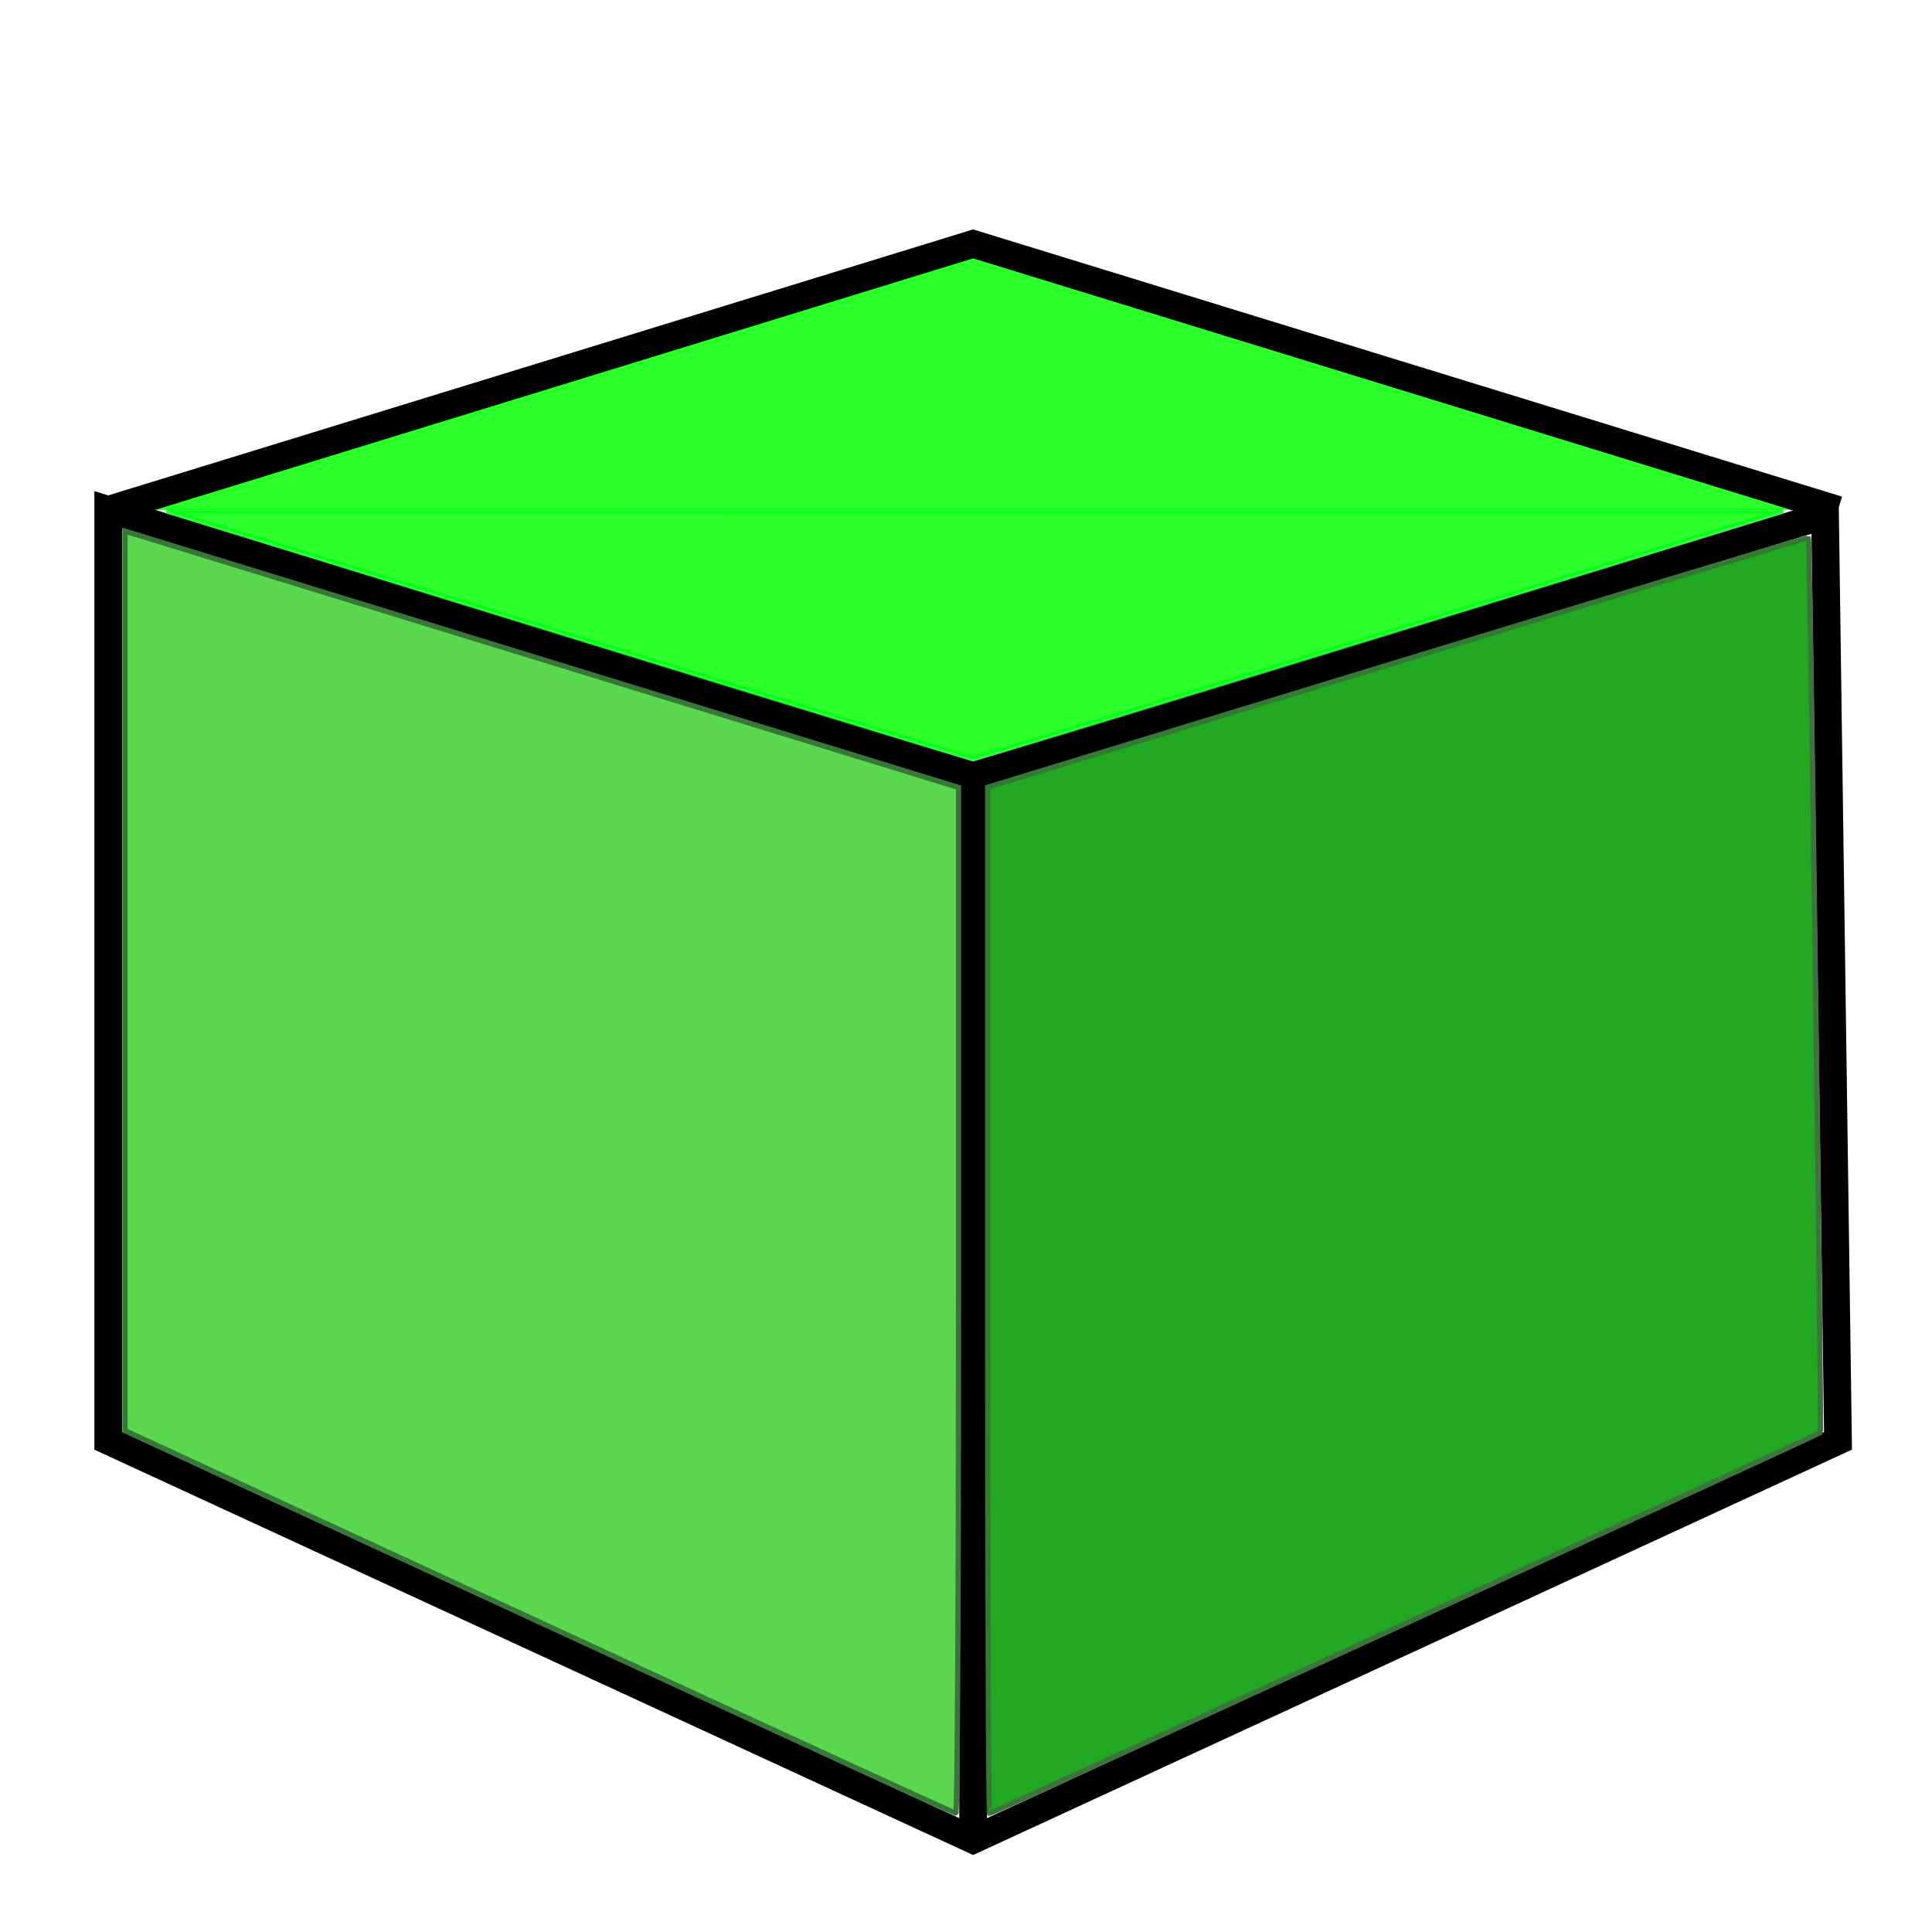 <?xml version="1.0" encoding="UTF-8" standalone="no"?>
<!-- Created with Inkscape (http://www.inkscape.org/) -->

<svg
   xmlns:dc="http://purl.org/dc/elements/1.1/"
   xmlns:cc="http://creativecommons.org/ns#"
   xmlns:rdf="http://www.w3.org/1999/02/22-rdf-syntax-ns#"
   xmlns:svg="http://www.w3.org/2000/svg"
   xmlns="http://www.w3.org/2000/svg"
   xmlns:sodipodi="http://sodipodi.sourceforge.net/DTD/sodipodi-0.dtd"
   xmlns:inkscape="http://www.inkscape.org/namespaces/inkscape"
   width="48"
   height="48"
   id="svg2"
   version="1.1"
   inkscape:version="0.48.4 r9939"
   sodipodi:docname="ic_launcher_src.svg"
   inkscape:export-filename="C:\Eclipse\Workspace\Printerdroid\res\drawable-mdpi\ic_launcher.png"
   inkscape:export-xdpi="90"
   inkscape:export-ydpi="90">
  <defs
     id="defs4" />
  <sodipodi:namedview
     id="base"
     pagecolor="#ffffff"
     bordercolor="#666666"
     borderopacity="1.0"
     inkscape:pageopacity="0.0"
     inkscape:pageshadow="2"
     inkscape:zoom="15.839192"
     inkscape:cx="26.821867"
     inkscape:cy="19.116213"
     inkscape:document-units="px"
     inkscape:current-layer="g2990"
     showgrid="true"
     inkscape:window-width="1440"
     inkscape:window-height="878"
     inkscape:window-x="-8"
     inkscape:window-y="-8"
     inkscape:window-maximized="1">
    <inkscape:grid
       type="xygrid"
       id="grid2987"
       empspacing="5"
       visible="true"
       enabled="true"
       snapvisiblegridlinesonly="true" />
  </sodipodi:namedview>
  <g
     inkscape:label="Layer 1"
     inkscape:groupmode="layer"
     id="layer1"
     transform="translate(0,-1004.362)">
    <g
       id="g2990"
       transform="matrix(0.349,0,0,0.349,-2.251,687.429)">
      <path
         sodipodi:nodetypes="ccccccc"
         inkscape:connector-curvature="0"
         id="path2985"
         d="m 14.154,944.414 0,66.272 61.57,28.402 61.57,-28.402 -0.922,-65.897 -60.648,18.56 z"
         style="fill:none;stroke:#000000;stroke-width:1.971px;stroke-linecap:butt;stroke-linejoin:miter;stroke-opacity:1" />
      <path
         inkscape:connector-curvature="0"
         id="path2989"
         d="m 75.724,963.349 0,75.739"
         style="fill:none;stroke:#000000;stroke-width:1.971px;stroke-linecap:butt;stroke-linejoin:miter;stroke-opacity:1" />
      <g
         id="g3762"
         transform="translate(0.724,-2.502)">
        <path
           style="fill:#00ff00;fill-opacity:0.826;stroke:#000000;stroke-width:1.971px;stroke-linecap:butt;stroke-linejoin:miter;stroke-opacity:1"
           d="M 13.43,946.917 75,927.982 l 61.57,18.935"
           id="path2991"
           inkscape:connector-curvature="0" />
        <path
           style="fill:#00ff00;fill-opacity:0.827;stroke:#01ff13;stroke-width:0.373;stroke-linejoin:miter;stroke-miterlimit:4;stroke-opacity:0.827;stroke-dasharray:none"
           d="m 46.107,955.799 -28.506,-8.808 57.531,0.004 57.531,0.004 -28.636,8.814 c -15.75,4.848 -28.811,8.81 -29.025,8.804 -0.214,-0.005 -13.217,-3.974 -28.895,-8.818 z"
           id="path2993"
           inkscape:connector-curvature="0" />
        <path
           style="fill:#5bd74f;fill-opacity:1;stroke:#377738;stroke-width:0.373;stroke-linejoin:miter;stroke-miterlimit:4;stroke-opacity:1;stroke-dasharray:none"
           d="m 44.098,1026.077 -29.478,-13.615 0,-32.017 0,-32.017 29.672,9.124 29.672,9.124 0,36.521 c 0,20.087 -0.087,36.515 -0.194,36.508 -0.107,-0.01 -13.459,-6.14 -29.672,-13.628 z"
           id="path2997"
           inkscape:connector-curvature="0" />
        <path
           style="fill:#22a822;fill-opacity:1;stroke:#377738;stroke-width:0.373;stroke-linejoin:miter;stroke-miterlimit:4;stroke-opacity:1;stroke-dasharray:none"
           d="m 76.038,1003.189 0,-36.529 29.18,-8.913 c 16.049,-4.902 29.21,-8.879 29.247,-8.838 0.112,0.127 0.957,63.597 0.848,63.697 -0.152,0.14 -58.99,27.112 -59.143,27.112 -0.072,0 -0.132,-16.438 -0.132,-36.529 z"
           id="path2999"
           inkscape:connector-curvature="0" />
      </g>
    </g>
  </g>
</svg>
